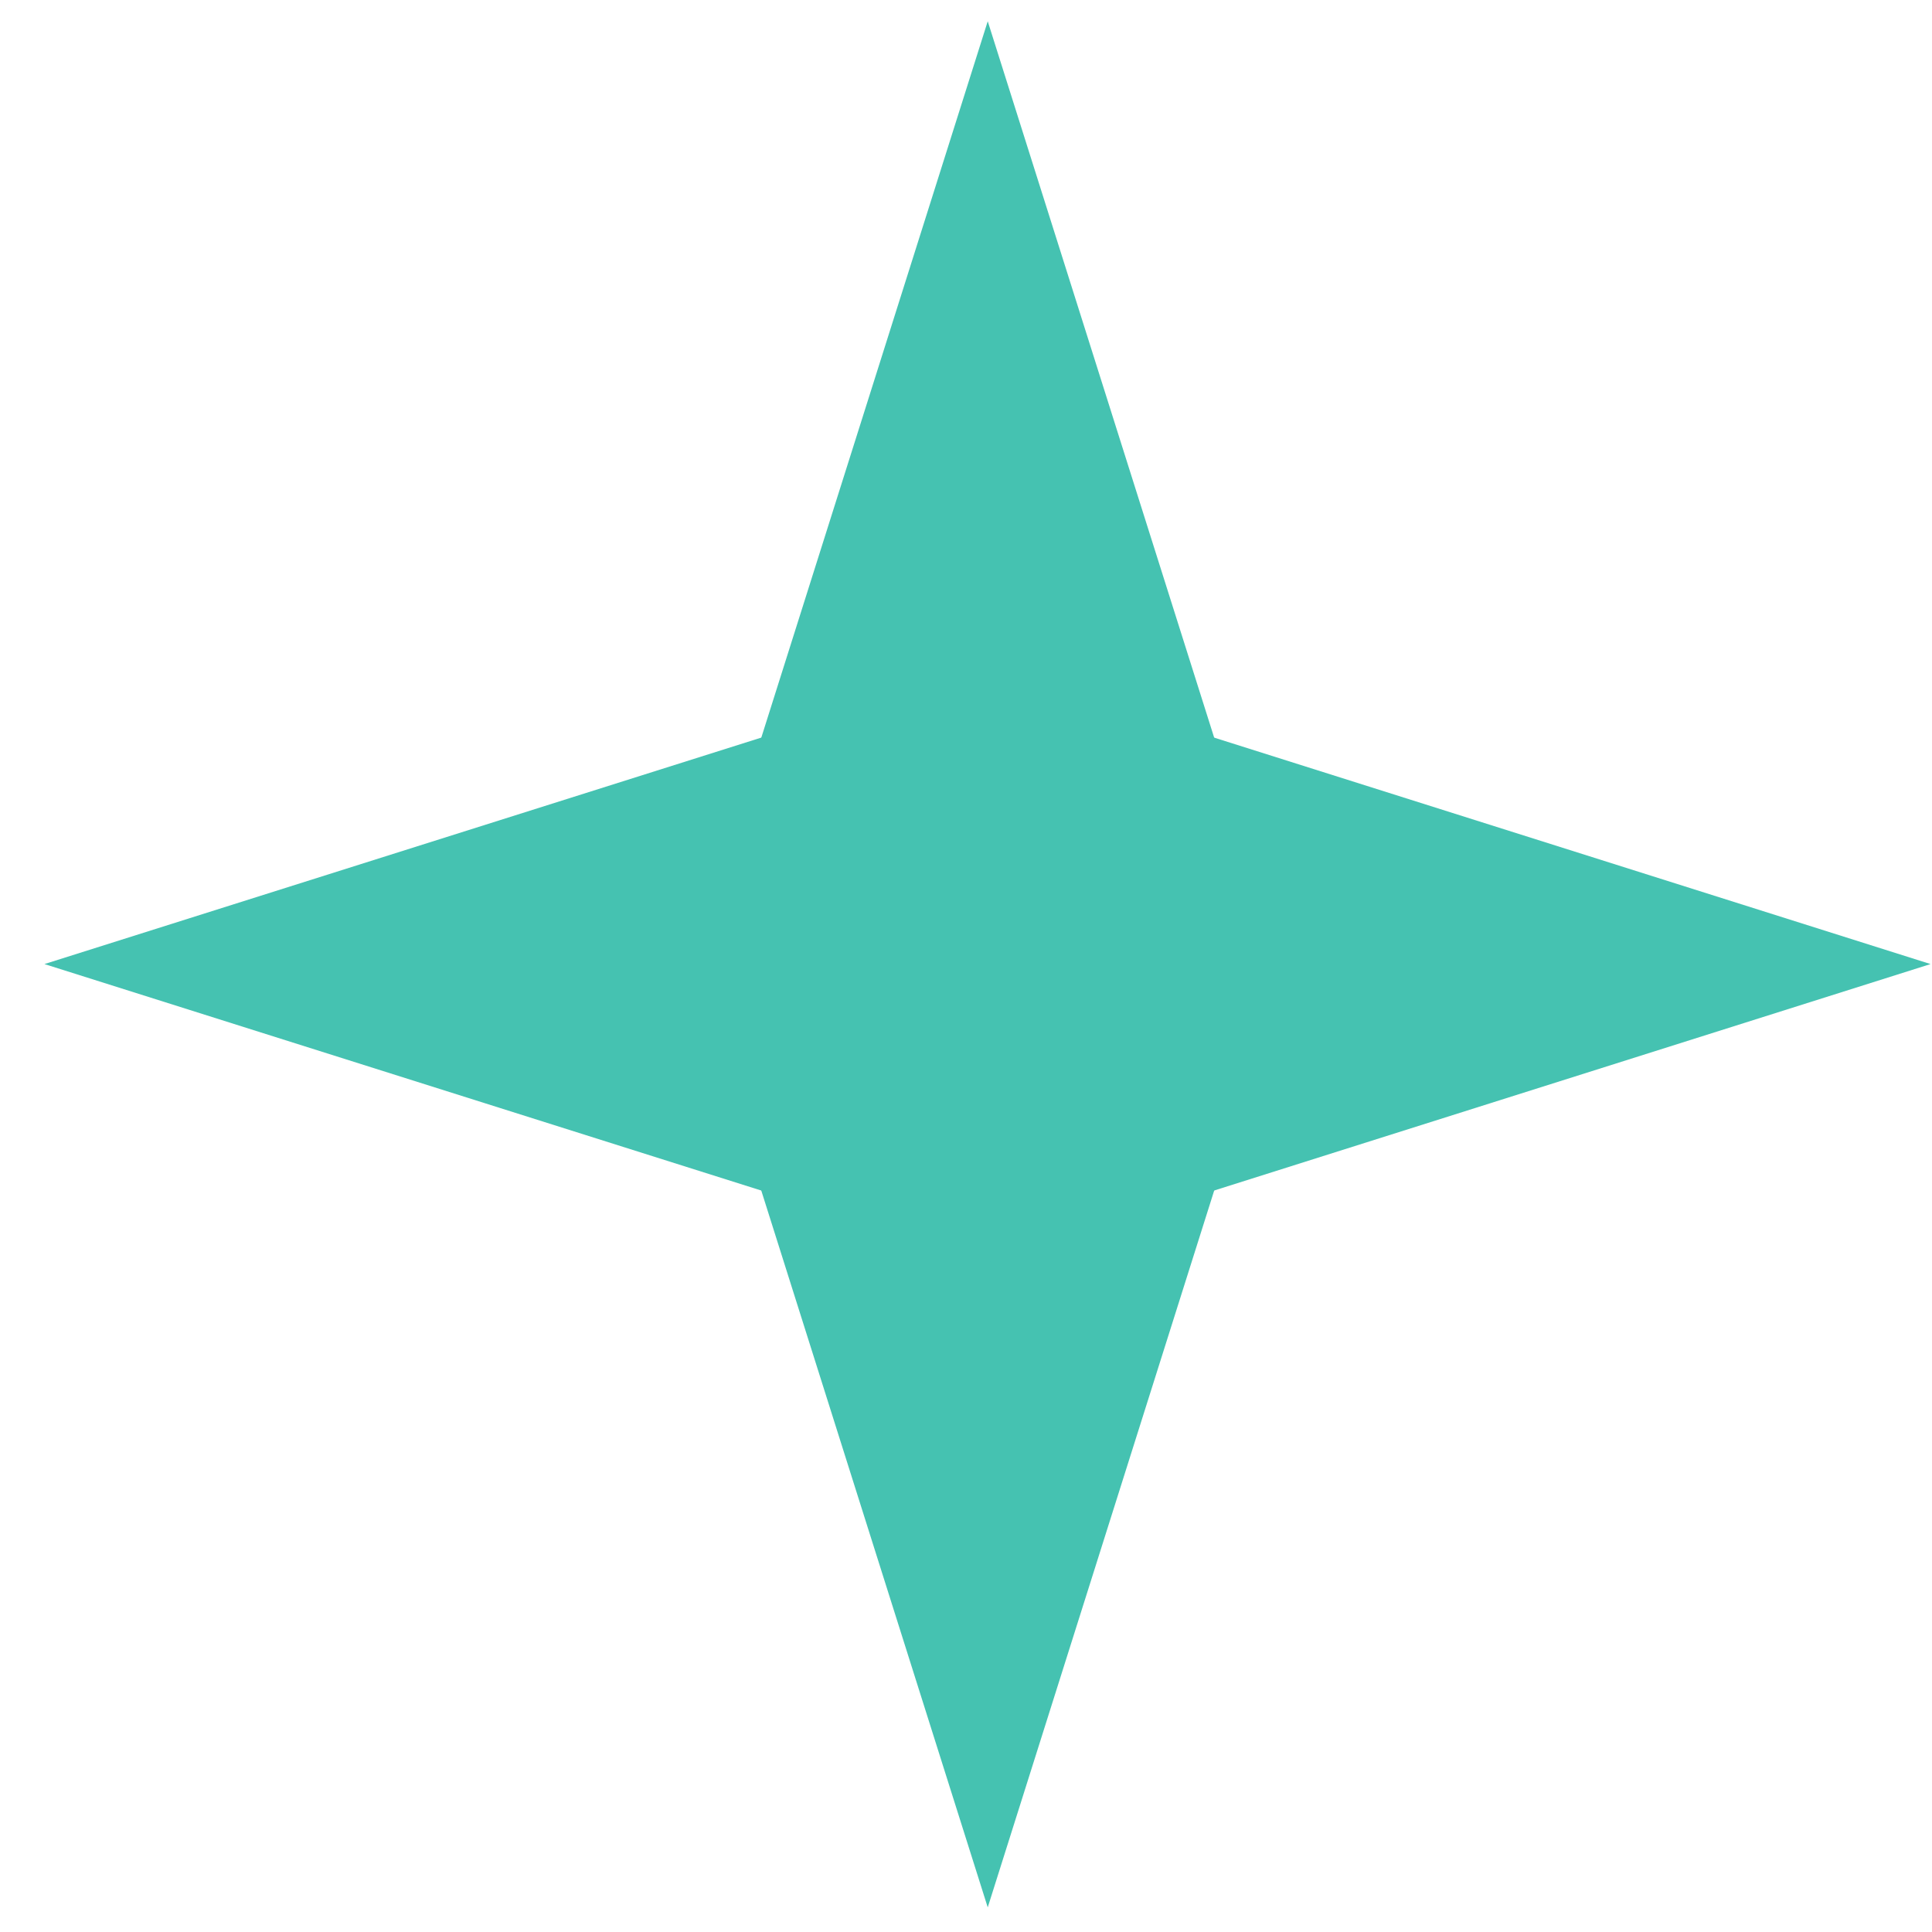 <svg width="40" height="40" viewBox="0 0 40 40" fill="none" xmlns="http://www.w3.org/2000/svg">
<path d="M20.45 0.44L14.28 19.96L20.45 39.49L26.62 19.96L20.45 0.44Z" fill="#45C2B1"/>
<path d="M39.97 19.96L20.45 13.79L0.92 19.96L20.45 26.13L39.97 19.96Z" fill="#45C2B1"/>
</svg>
